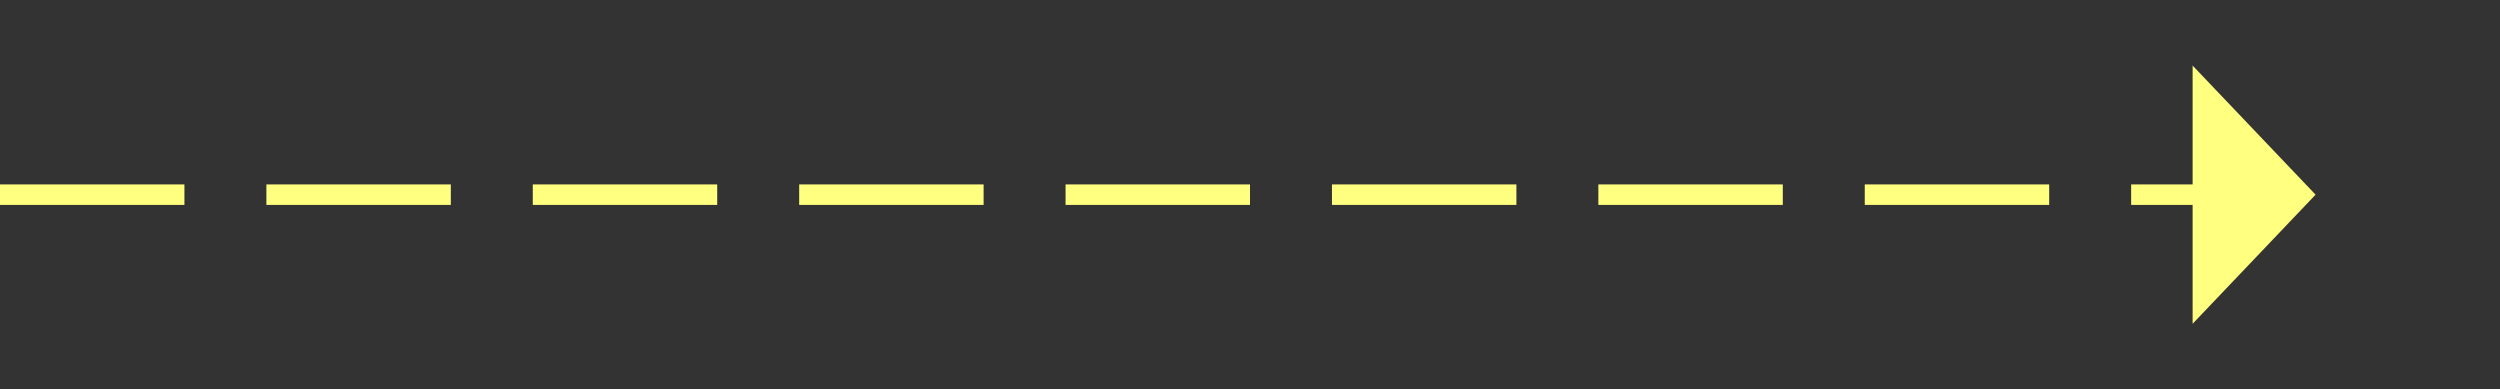 ﻿<?xml version="1.0" encoding="utf-8"?>
<svg version="1.1" xmlns:xlink="http://www.w3.org/1999/xlink" width="122px" height="19px" xmlns="http://www.w3.org/2000/svg">
  <rect width="100%" height="100%" fill="#333333" stroke="none"/>
  <g transform="matrix(1 0 0 1 -734 -7047 )">
    <path d="M 841 7062.8  L 847 7056.5  L 841 7050.2  L 841 7062.8  Z " fill-rule="nonzero" fill="#ffff80" stroke="none" />
    <path d="M 734 7056.5  L 842 7056.5  " stroke-width="1" stroke-dasharray="9,4" stroke="#ffff80" fill="none" />
  </g>
</svg>